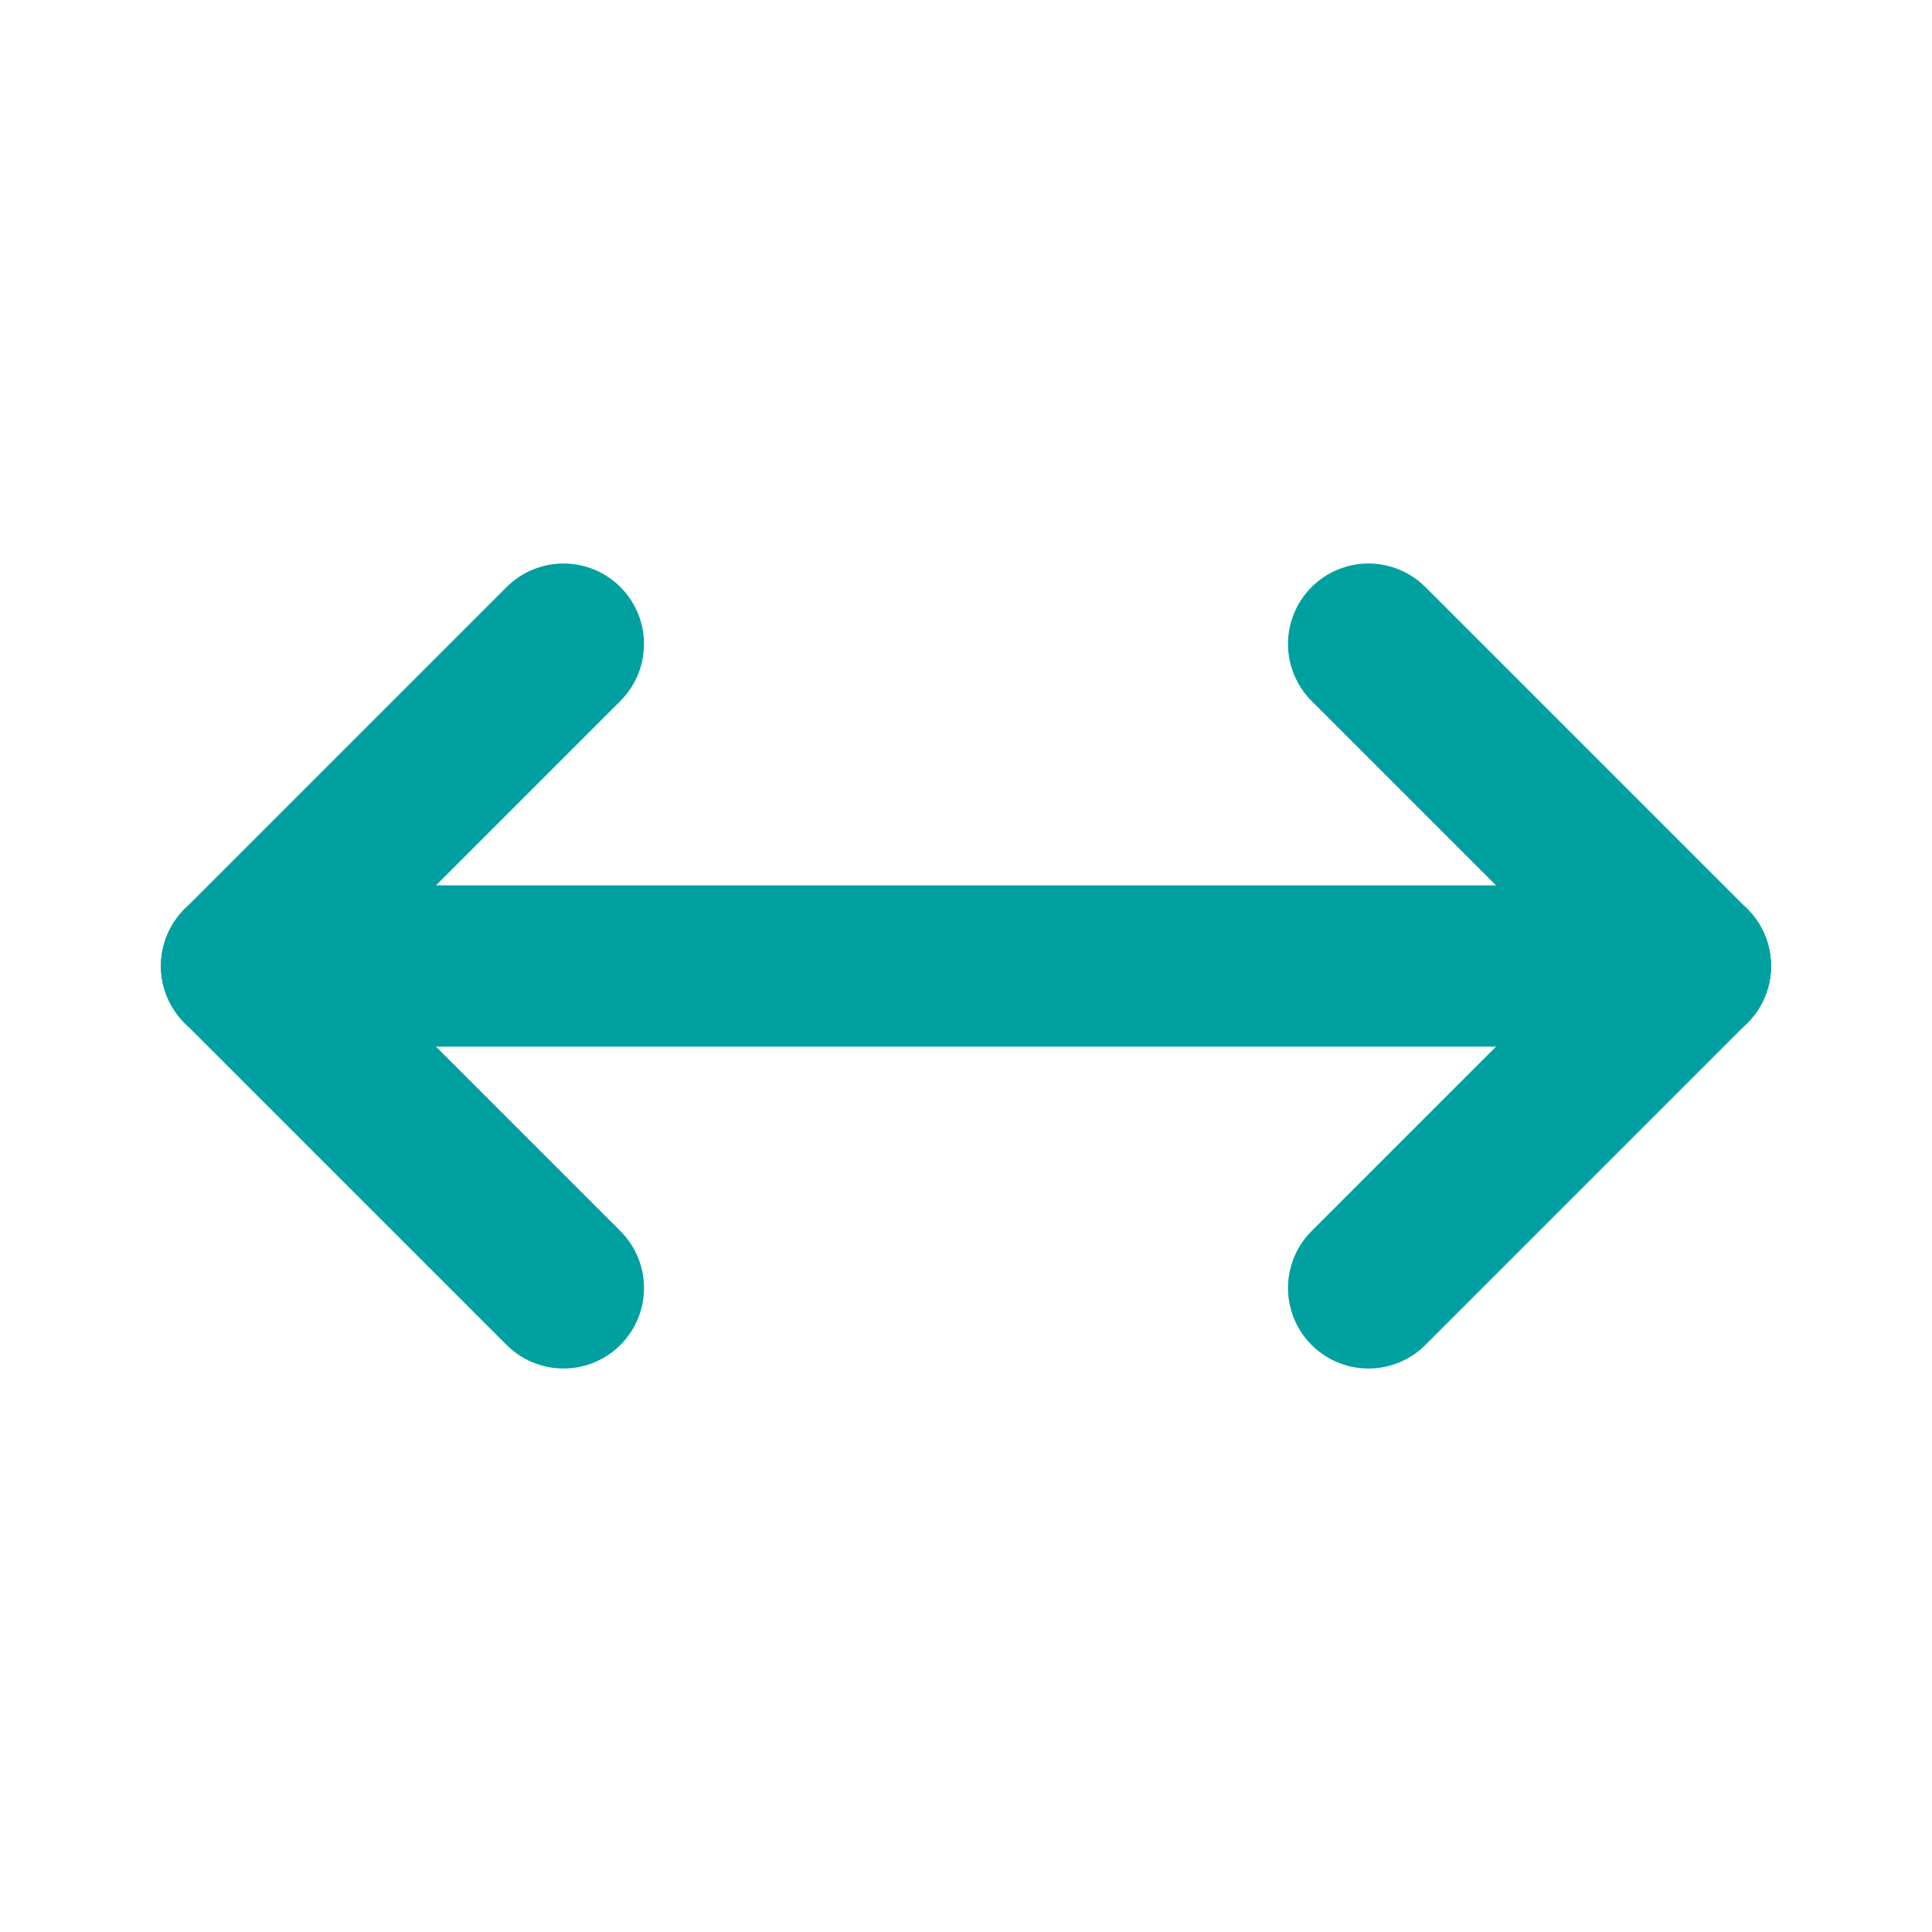 <svg xmlns="http://www.w3.org/2000/svg" viewBox="0 0 24 24" width="35" height="35" fill="none" stroke="#00A0A0" stroke-width="2" stroke-linecap="round" stroke-linejoin="round">
  <path d="M7 16L3 12L7 8"/>
  <path d="M21 12H3"/>
  <path d="M17 8L21 12L17 16"/>
  <path d="M3 12H21"/>
</svg>